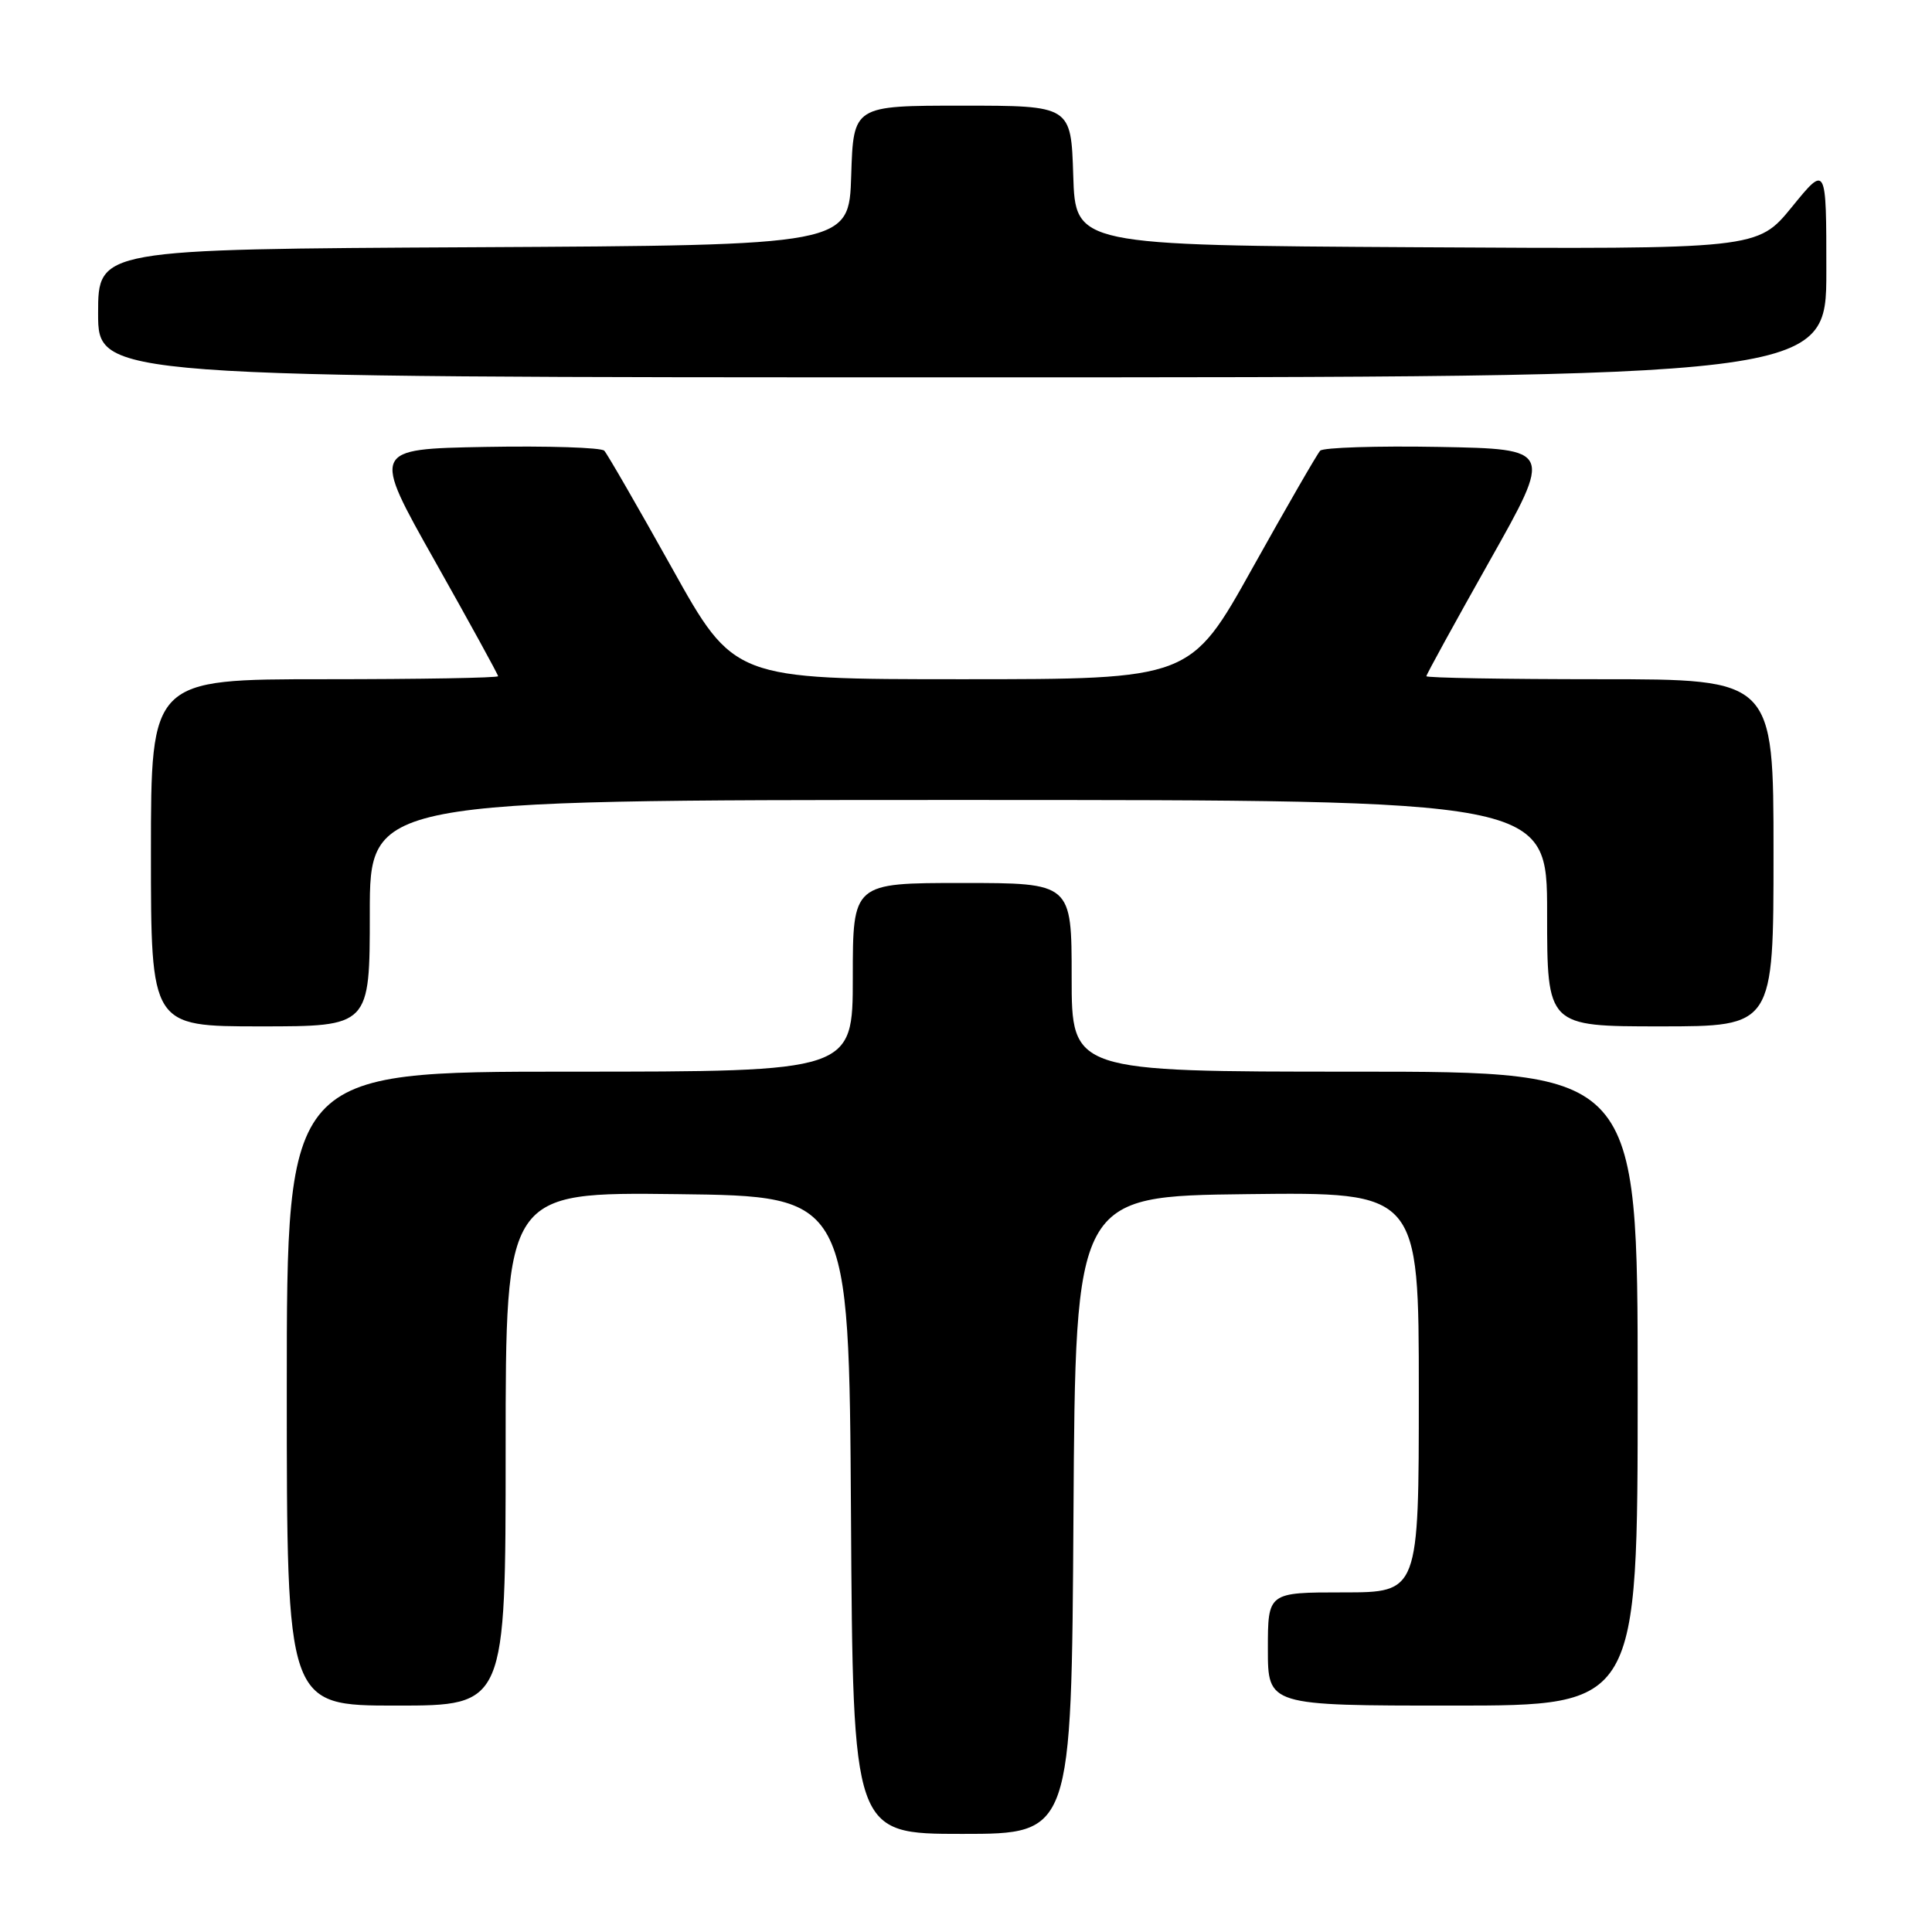 <?xml version="1.0" encoding="UTF-8" standalone="no"?>
<!DOCTYPE svg PUBLIC "-//W3C//DTD SVG 1.1//EN" "http://www.w3.org/Graphics/SVG/1.1/DTD/svg11.dtd" >
<svg xmlns="http://www.w3.org/2000/svg" xmlns:xlink="http://www.w3.org/1999/xlink" version="1.1" viewBox="0 0 256 256">
 <g >
 <path fill="currentColor"
d=" M 142.24 200.75 C 142.50 158.50 142.50 158.50 165.25 158.23 C 188.00 157.96 188.00 157.96 188.00 184.48 C 188.00 211.00 188.00 211.00 178.00 211.00 C 168.00 211.00 168.00 211.00 168.00 218.50 C 168.00 226.00 168.00 226.00 192.50 226.00 C 217.00 226.00 217.00 226.00 217.00 184.00 C 217.00 142.00 217.00 142.00 179.50 142.00 C 142.00 142.00 142.00 142.00 142.00 129.50 C 142.00 117.00 142.00 117.00 127.50 117.00 C 113.00 117.00 113.00 117.00 113.00 129.50 C 113.00 142.00 113.00 142.00 75.50 142.00 C 38.00 142.00 38.00 142.00 38.00 184.00 C 38.00 226.00 38.00 226.00 52.50 226.00 C 67.00 226.00 67.00 226.00 67.00 191.98 C 67.00 157.96 67.00 157.96 89.75 158.23 C 112.50 158.50 112.50 158.50 112.76 200.75 C 113.02 243.00 113.02 243.00 127.50 243.00 C 141.98 243.00 141.98 243.00 142.24 200.75 Z  M 49.00 121.00 C 49.00 106.00 49.00 106.00 127.00 106.00 C 205.00 106.00 205.00 106.00 205.00 121.00 C 205.00 136.00 205.00 136.00 220.00 136.00 C 235.00 136.00 235.00 136.00 235.00 113.00 C 235.00 90.00 235.00 90.00 212.00 90.00 C 199.35 90.00 189.00 89.82 189.00 89.60 C 189.00 89.38 192.77 82.52 197.37 74.35 C 205.74 59.50 205.74 59.50 190.70 59.22 C 182.42 59.07 175.33 59.30 174.93 59.72 C 174.53 60.15 170.50 67.14 165.97 75.25 C 157.75 90.00 157.75 90.00 127.50 90.00 C 97.25 90.00 97.25 90.00 89.03 75.25 C 84.50 67.14 80.47 60.15 80.07 59.72 C 79.67 59.30 72.58 59.07 64.30 59.22 C 49.26 59.50 49.26 59.50 57.63 74.35 C 62.23 82.52 66.00 89.38 66.00 89.60 C 66.00 89.82 55.65 90.00 43.00 90.00 C 20.00 90.00 20.00 90.00 20.00 113.00 C 20.00 136.00 20.00 136.00 34.50 136.00 C 49.00 136.00 49.00 136.00 49.00 121.00 Z  M 242.00 35.91 C 242.00 21.82 242.00 21.82 237.44 27.42 C 232.87 33.02 232.87 33.02 187.69 32.76 C 142.50 32.50 142.50 32.50 142.21 23.25 C 141.92 14.00 141.92 14.00 127.50 14.00 C 113.08 14.00 113.08 14.00 112.79 23.25 C 112.50 32.50 112.50 32.50 62.75 32.76 C 13.00 33.02 13.00 33.02 13.00 41.51 C 13.00 50.00 13.00 50.00 127.50 50.00 C 242.00 50.00 242.00 50.00 242.00 35.91 Z "/>
</g>
</svg>